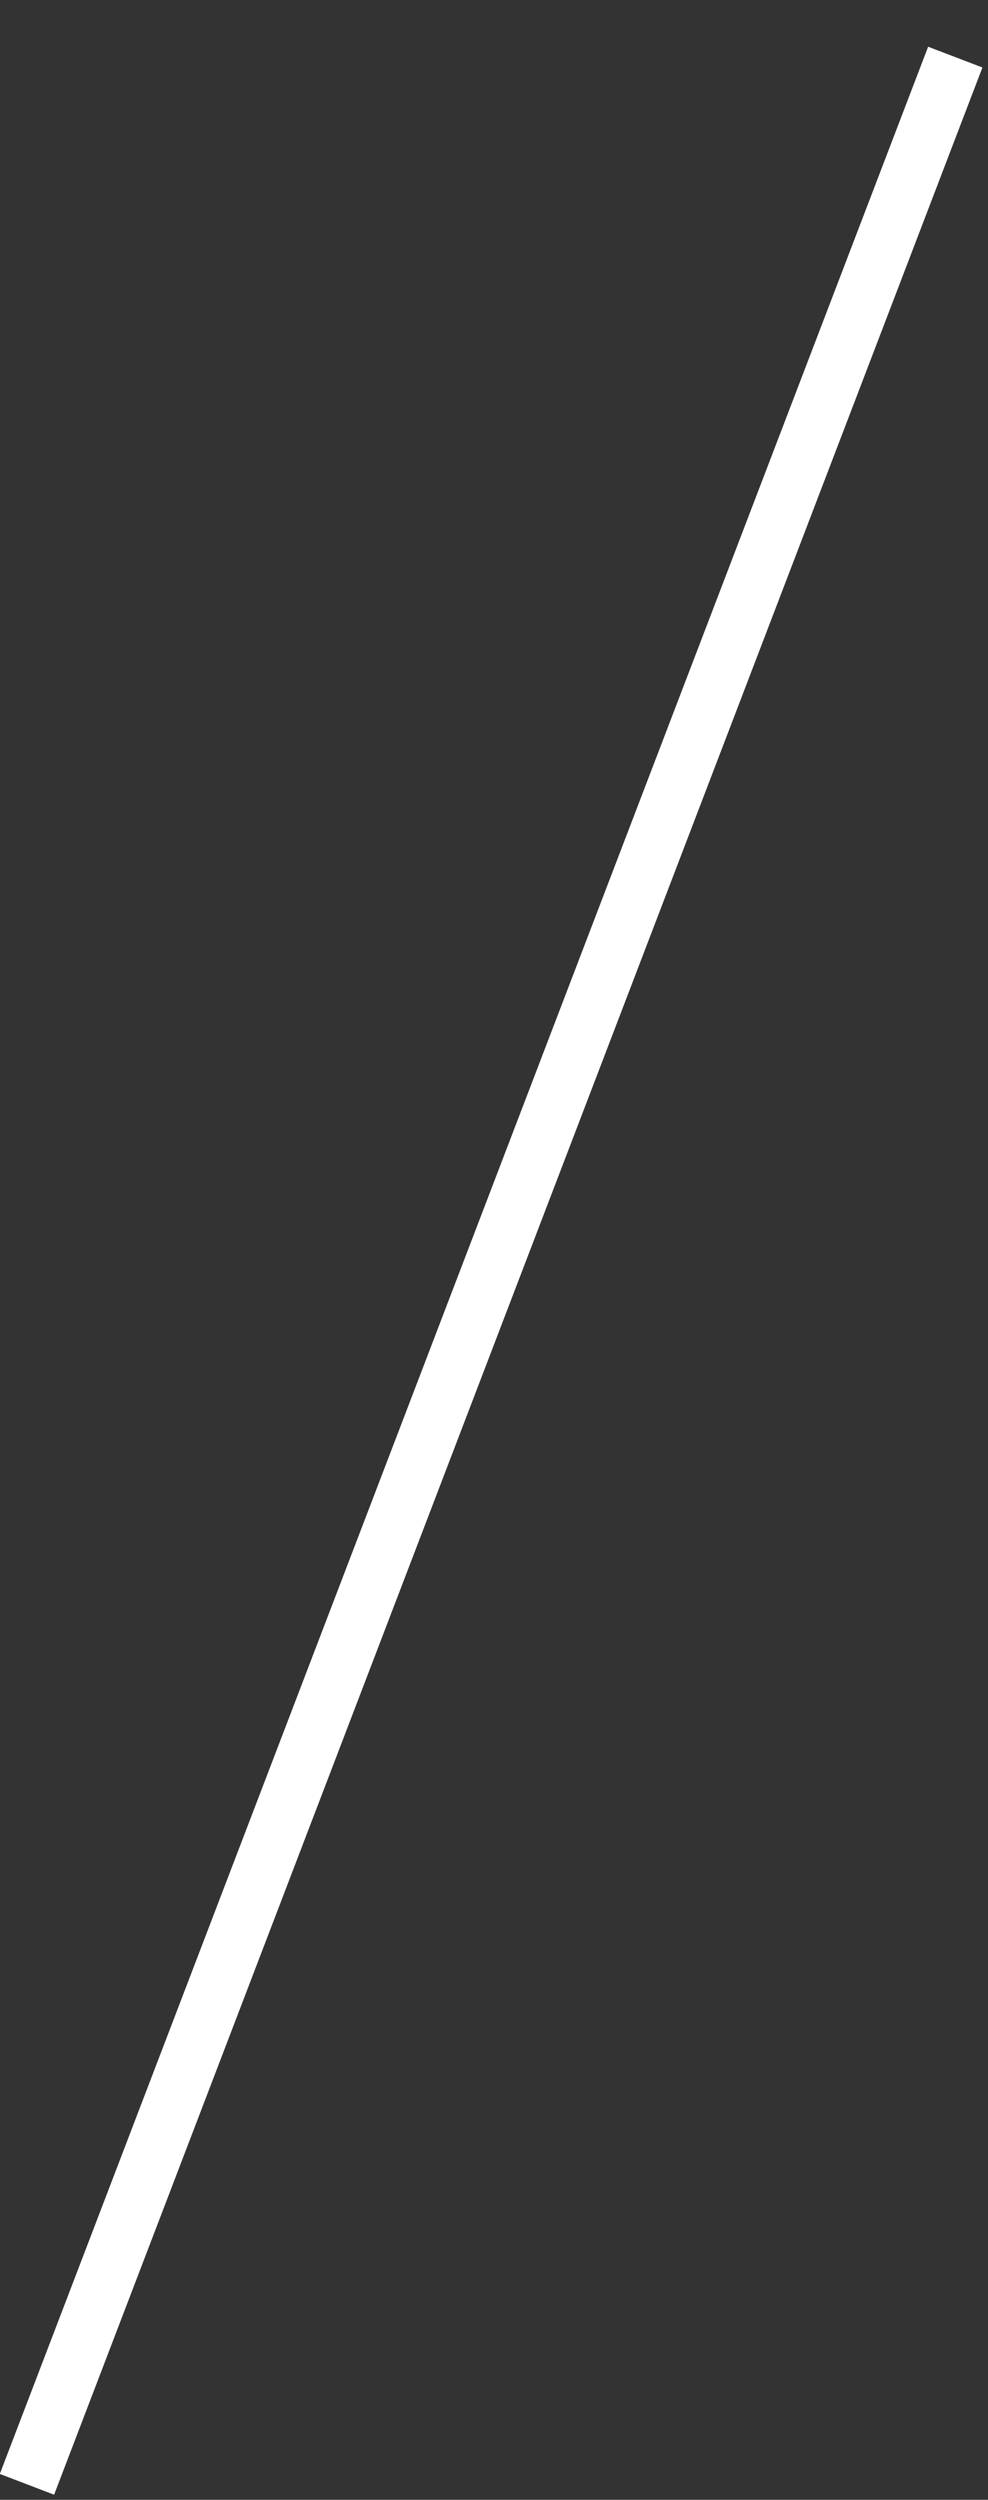 <svg width="17" height="43" viewBox="0 0 17 43" fill="none" xmlns="http://www.w3.org/2000/svg">
<rect x="0" y="0" width="17" height="43" fill="#333333" stroke="none"/>
<path fill-rule="evenodd" clip-rule="evenodd" d="M16.904 1.161L0.931 42.912L-0.003 42.555L15.97 0.804L16.904 1.161Z" fill="white"/>
</svg>
